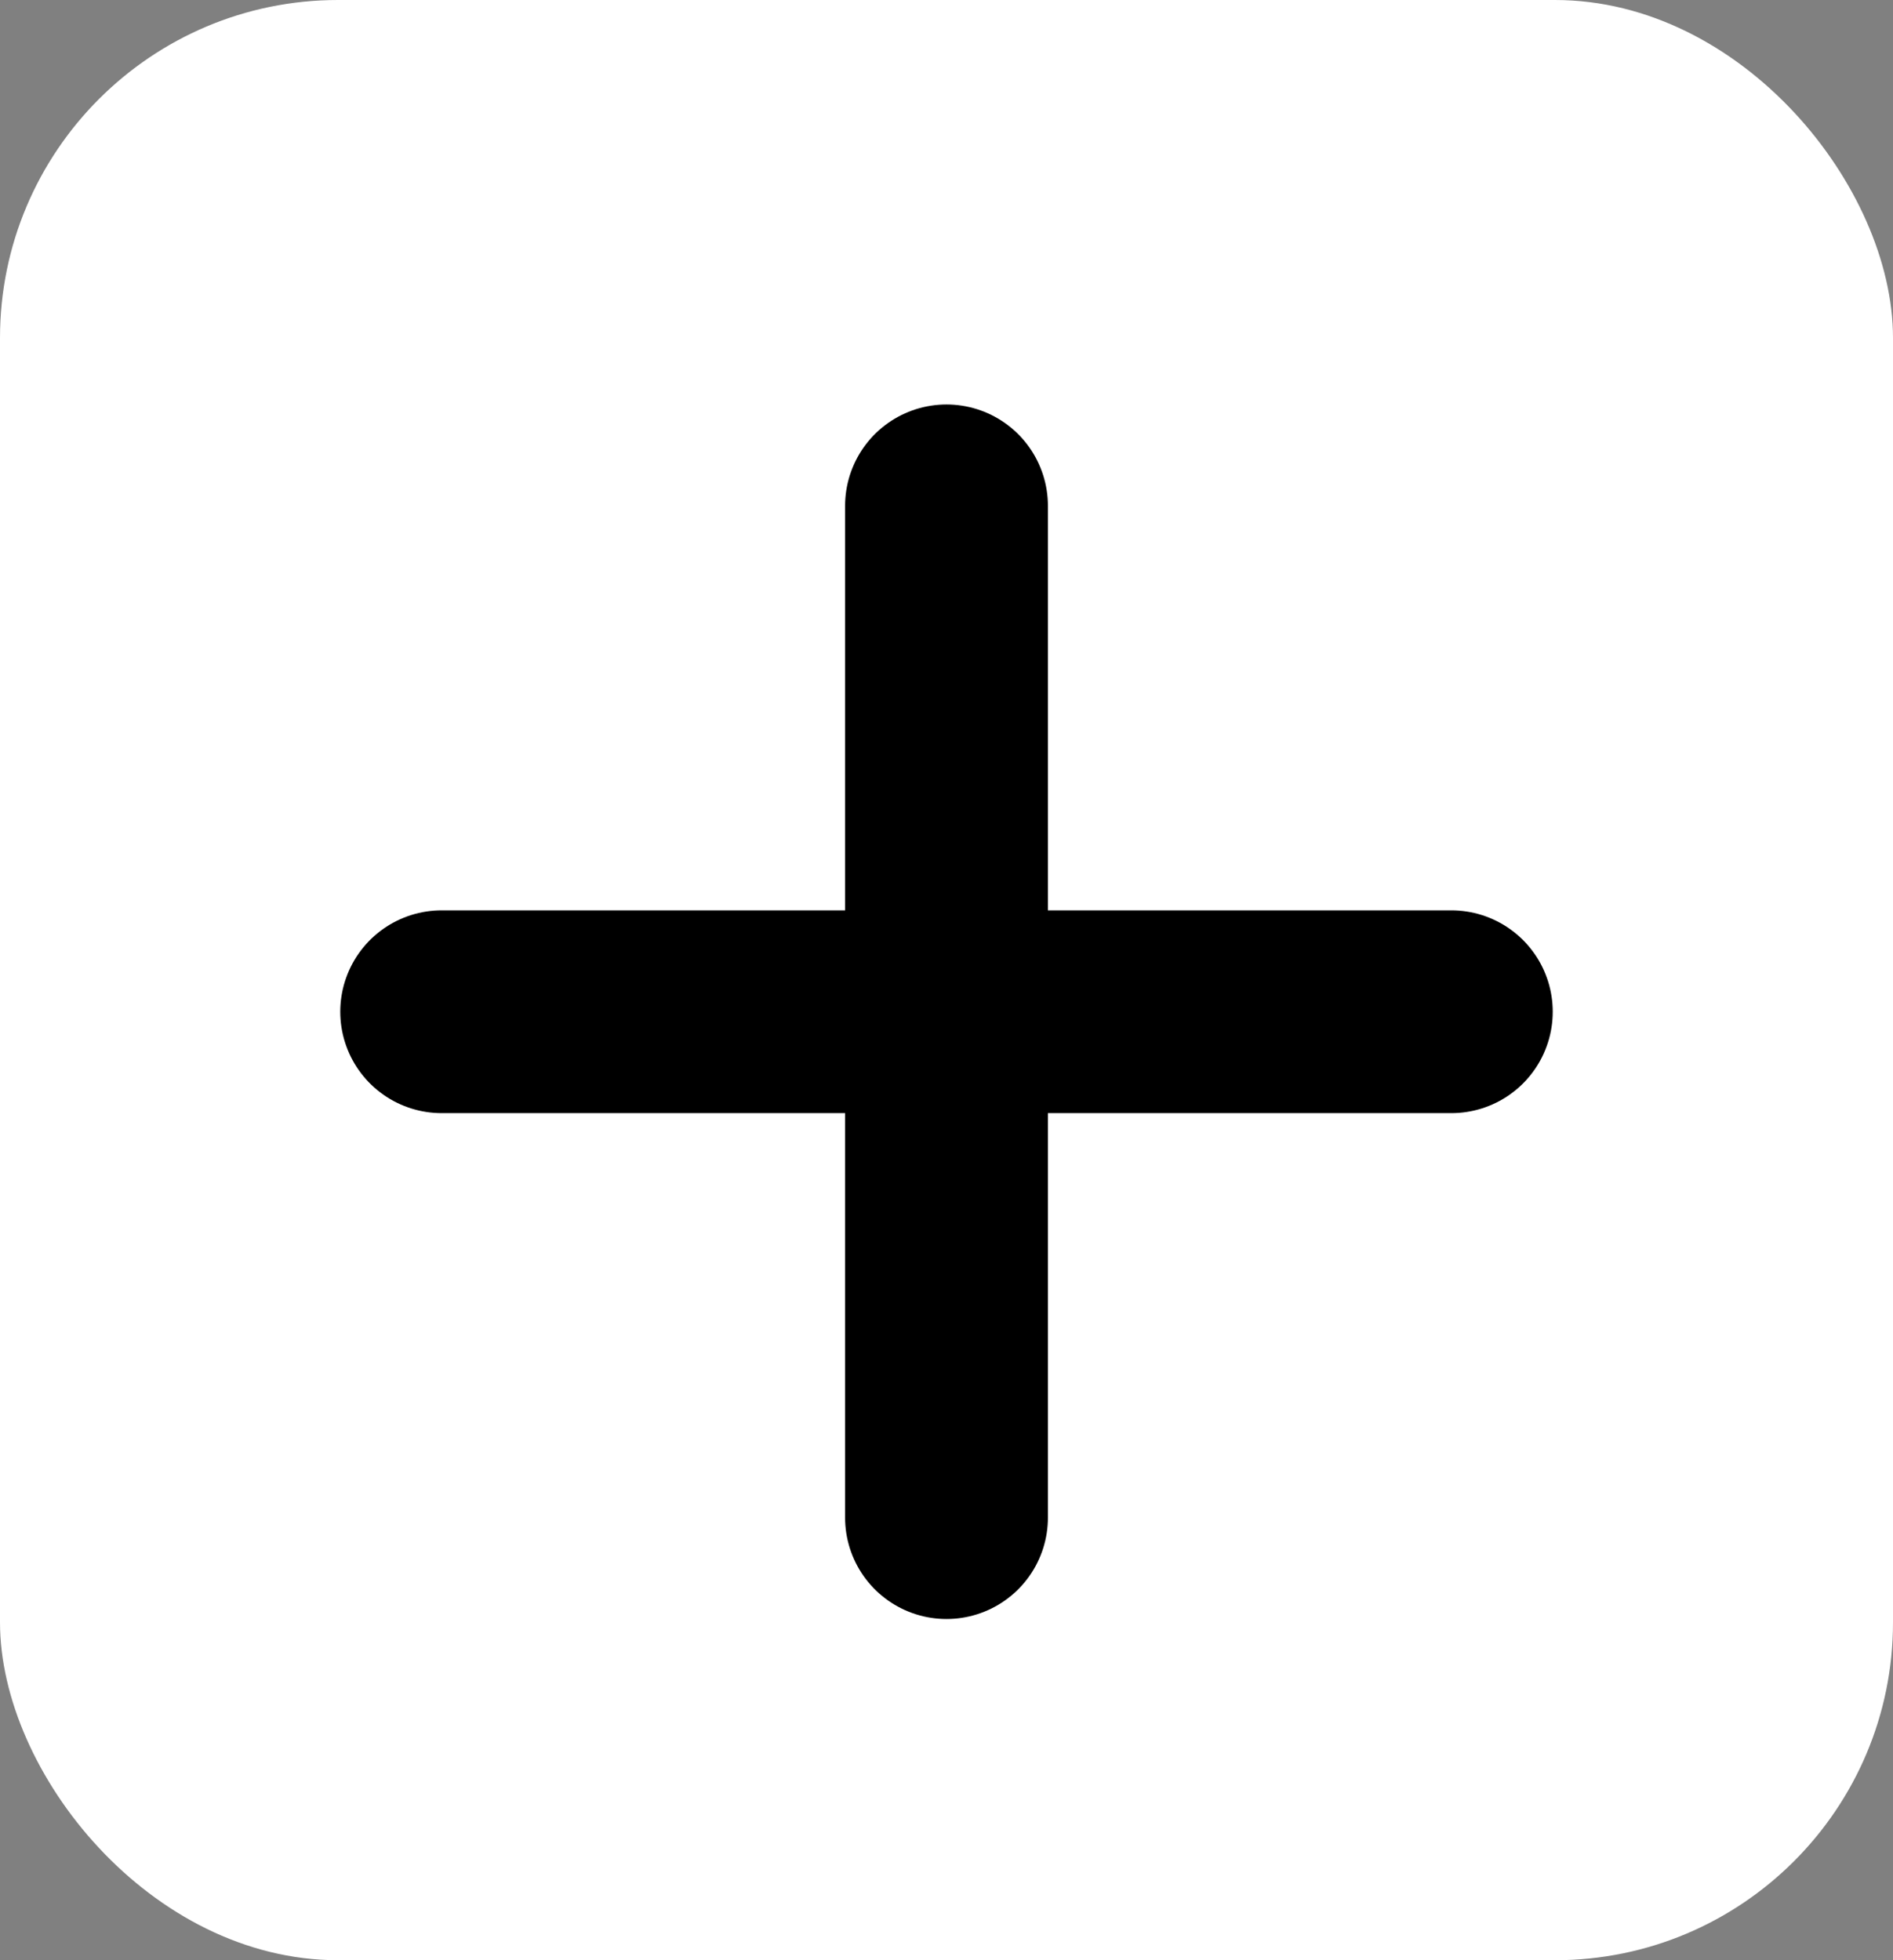<svg width="28" height="29" viewBox="0 0 28 29" fill="none" xmlns="http://www.w3.org/2000/svg">
<rect x="0" y="0" width="28" height="29" fill="#808080" stroke="none"/>
<rect width="28" height="29" rx="5" fill="white"/>
<path d="M6.533 14.968L21.467 14.968" stroke="black" stroke-width="3" stroke-linecap="round"/>
<path d="M14 22.452L14 7.484" stroke="black" stroke-width="3" stroke-linecap="round"/>
</svg>
